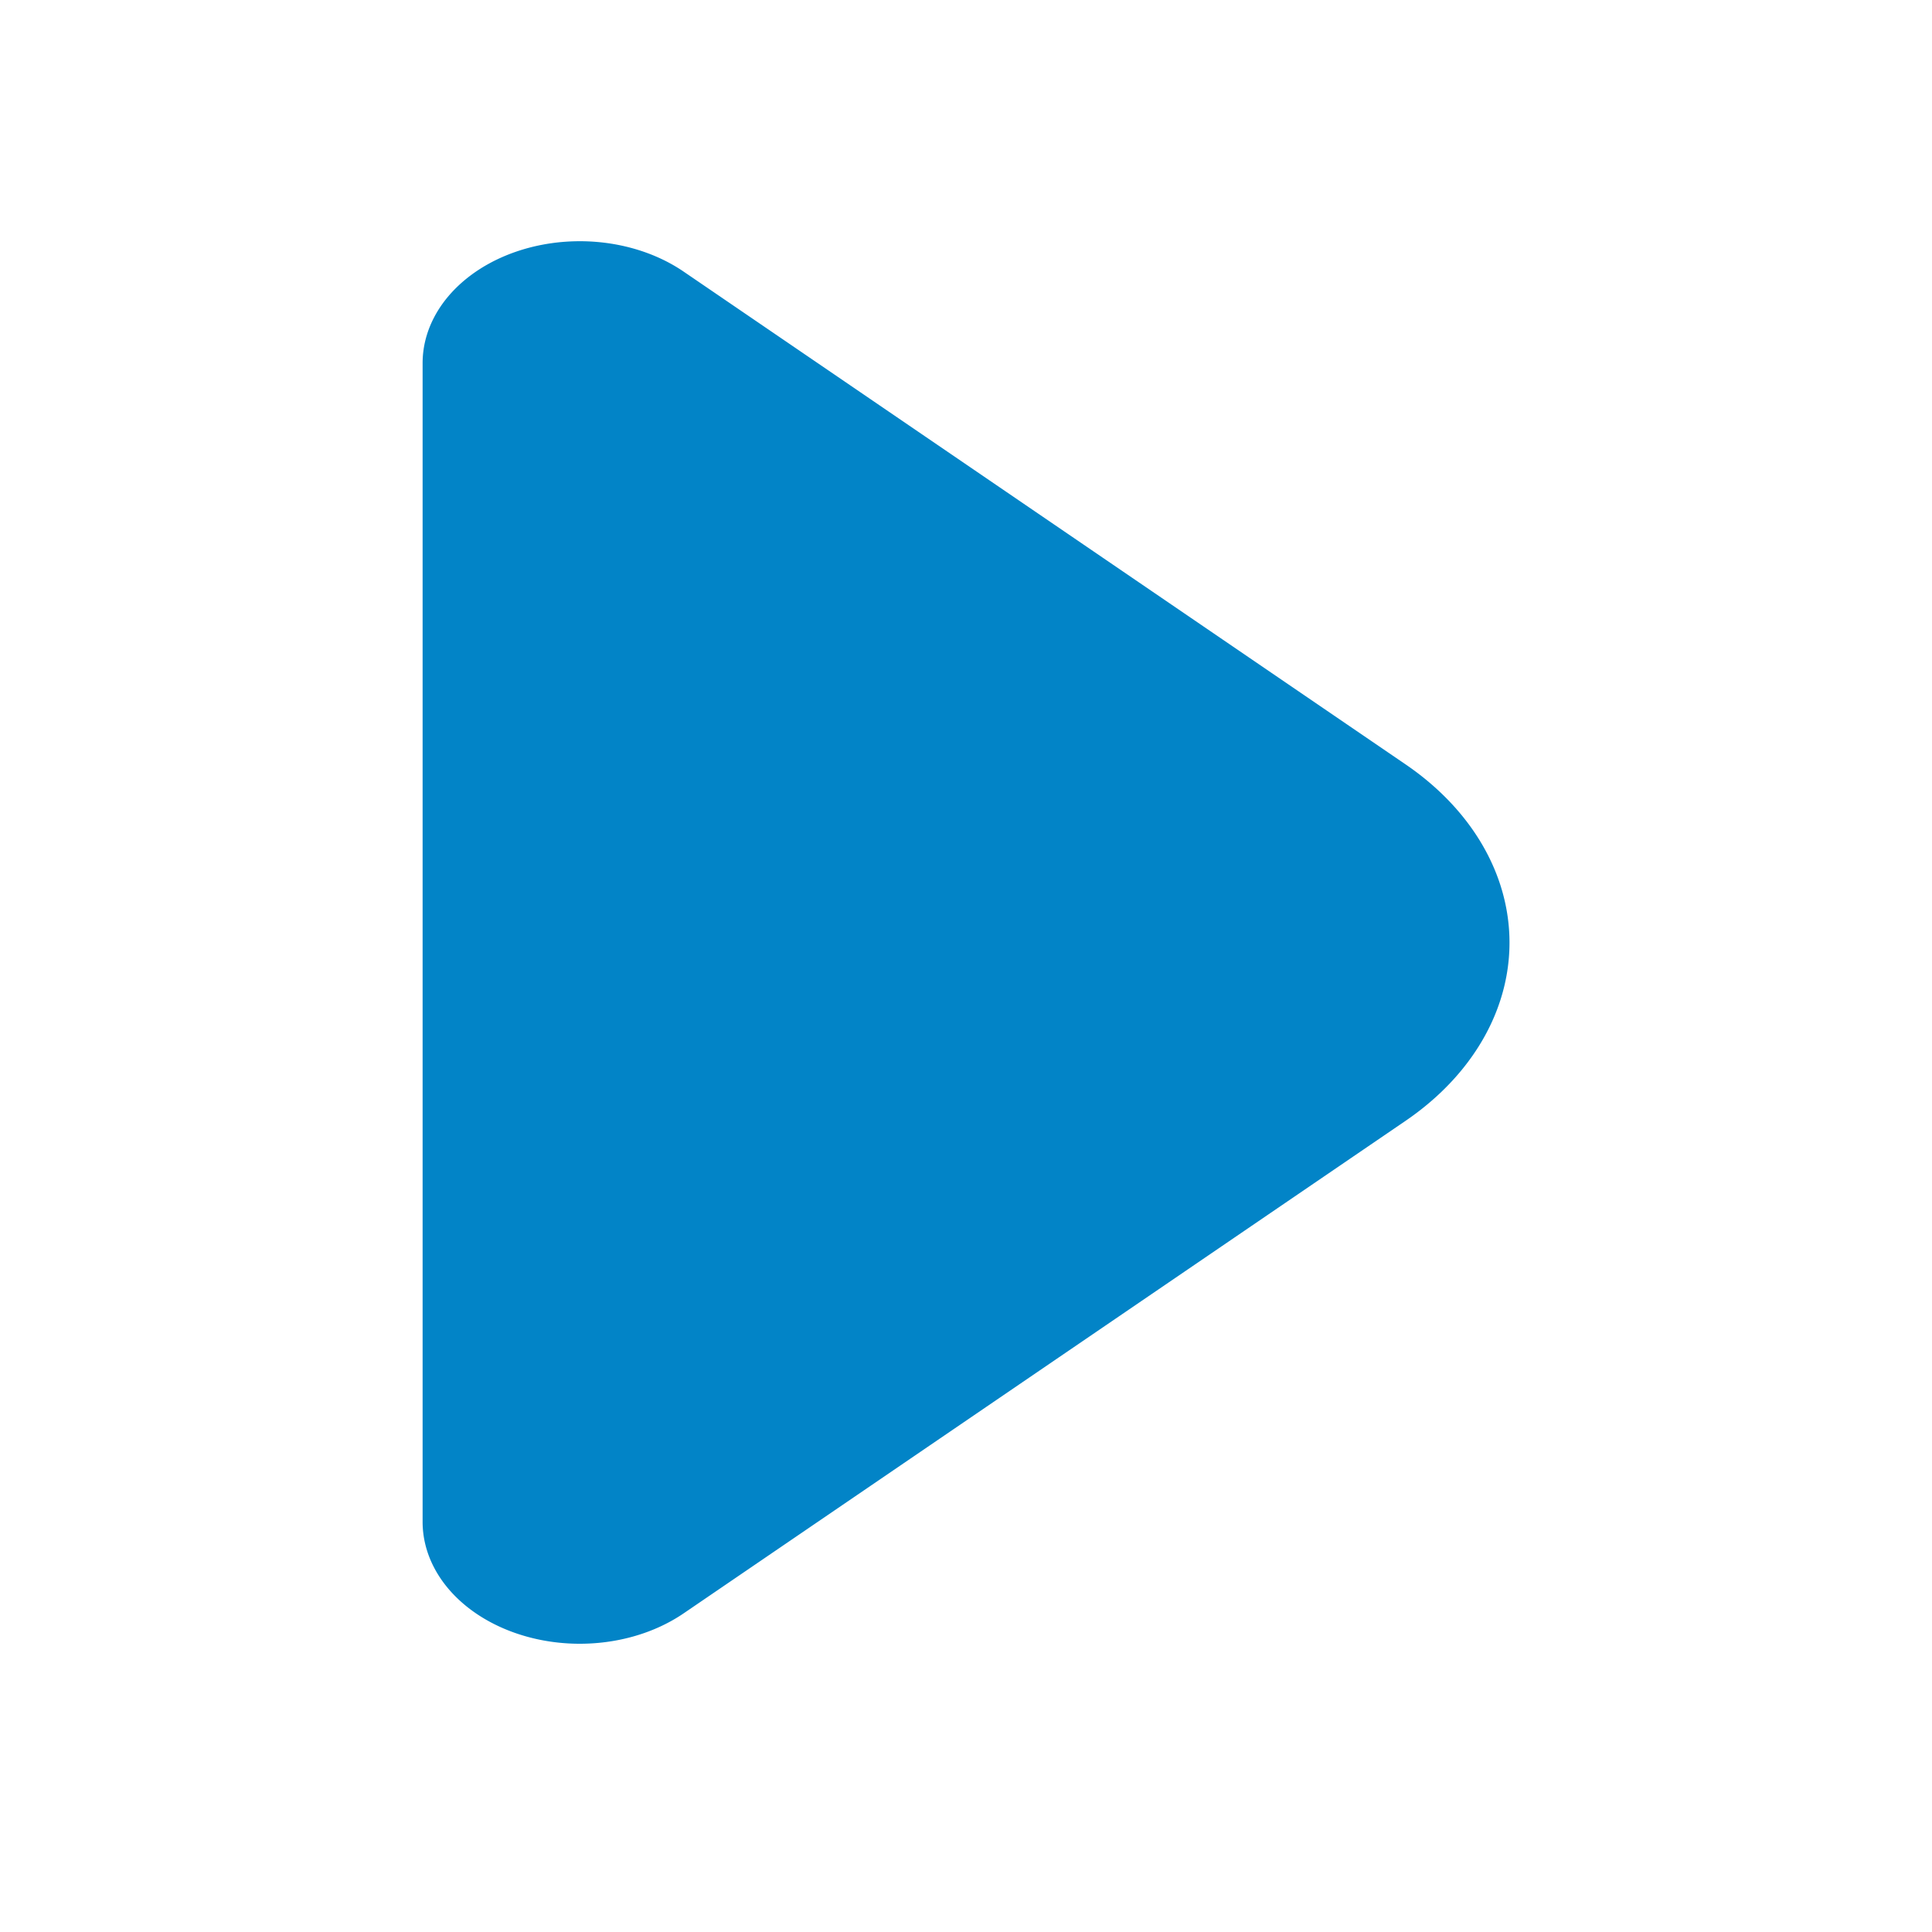 <?xml version="1.0" encoding="UTF-8" standalone="no"?>
<!-- Created with Inkscape (http://www.inkscape.org/) -->

<svg
   width="32"
   height="32"
   viewBox="0 0 8.467 8.467"
   version="1.1"
   id="svg1"
   inkscape:export-filename="step.svg"
   inkscape:export-xdpi="96"
   inkscape:export-ydpi="96"
   inkscape:version="1.3.2 (091e20ef0f, 2023-11-25)"
   sodipodi:docname="step.svg"
   xmlns:inkscape="http://www.inkscape.org/namespaces/inkscape"
   xmlns:sodipodi="http://sodipodi.sourceforge.net/DTD/sodipodi-0.dtd"
   xmlns="http://www.w3.org/2000/svg"
   xmlns:svg="http://www.w3.org/2000/svg">
  <sodipodi:namedview
     id="namedview1"
     pagecolor="#ffffff"
     bordercolor="#000000"
     borderopacity="0.25"
     inkscape:showpageshadow="2"
     inkscape:pageopacity="0.0"
     inkscape:pagecheckerboard="0"
     inkscape:deskcolor="#d1d1d1"
     inkscape:document-units="px"
     inkscape:zoom="11.313709"
     inkscape:cx="-1.0606602"
     inkscape:cy="9.8553007"
     inkscape:window-width="940"
     inkscape:window-height="971"
     inkscape:window-x="45"
     inkscape:window-y="45"
     inkscape:window-maximized="0"
     inkscape:current-layer="layer1"
     inkscape:export-bgcolor="#ffffc100"
     showguides="true" />
  <defs
     id="defs1">
    <inkscape:path-effect
       effect="fillet_chamfer"
       id="path-effect2809-7"
       is_visible="true"
       lpeversion="1"
       nodesatellites_param="F,0,0,1,0,1,0,1 @ F,0,0,1,0,1,0,1 @ F,0,0,1,0,1,0,1"
       radius="1"
       unit="px"
       method="auto"
       mode="F"
       chamfer_steps="1"
       flexible="false"
       use_knot_distance="true"
       apply_no_radius="true"
       apply_with_radius="true"
       only_selected="false"
       hide_knots="false" />
  </defs>
  <g
     inkscape:label="Layer 1"
     inkscape:groupmode="layer"
     id="layer1">
    <path
       id="path1-2"
       style="fill:#0284c7;fill-opacity:1;stroke-width:0.265"
       inkscape:transform-center-x="-1.4645919"
       inkscape:transform-center-y="0.0095745051"
       transform="matrix(1.524,0,0,1.182,3.783,4.102)"
       d="M 1.56,0.685 -0.517,2.512 A 0.452,0.452 24.329 0 1 -1.267,2.172 v -4.296 a 0.452,0.452 155.671 0 1 0.751,-0.339 l 2.076,1.827 a 0.88,0.88 90 0 1 -1.7e-6,1.321 z"
       sodipodi:nodetypes="cccc"
       inkscape:original-d="M 2.3104181,0.02431478 -1.2673062,3.1721236 v -6.2956337 z"
       inkscape:path-effect="#path-effect2809-7" />
  </g>
</svg>
